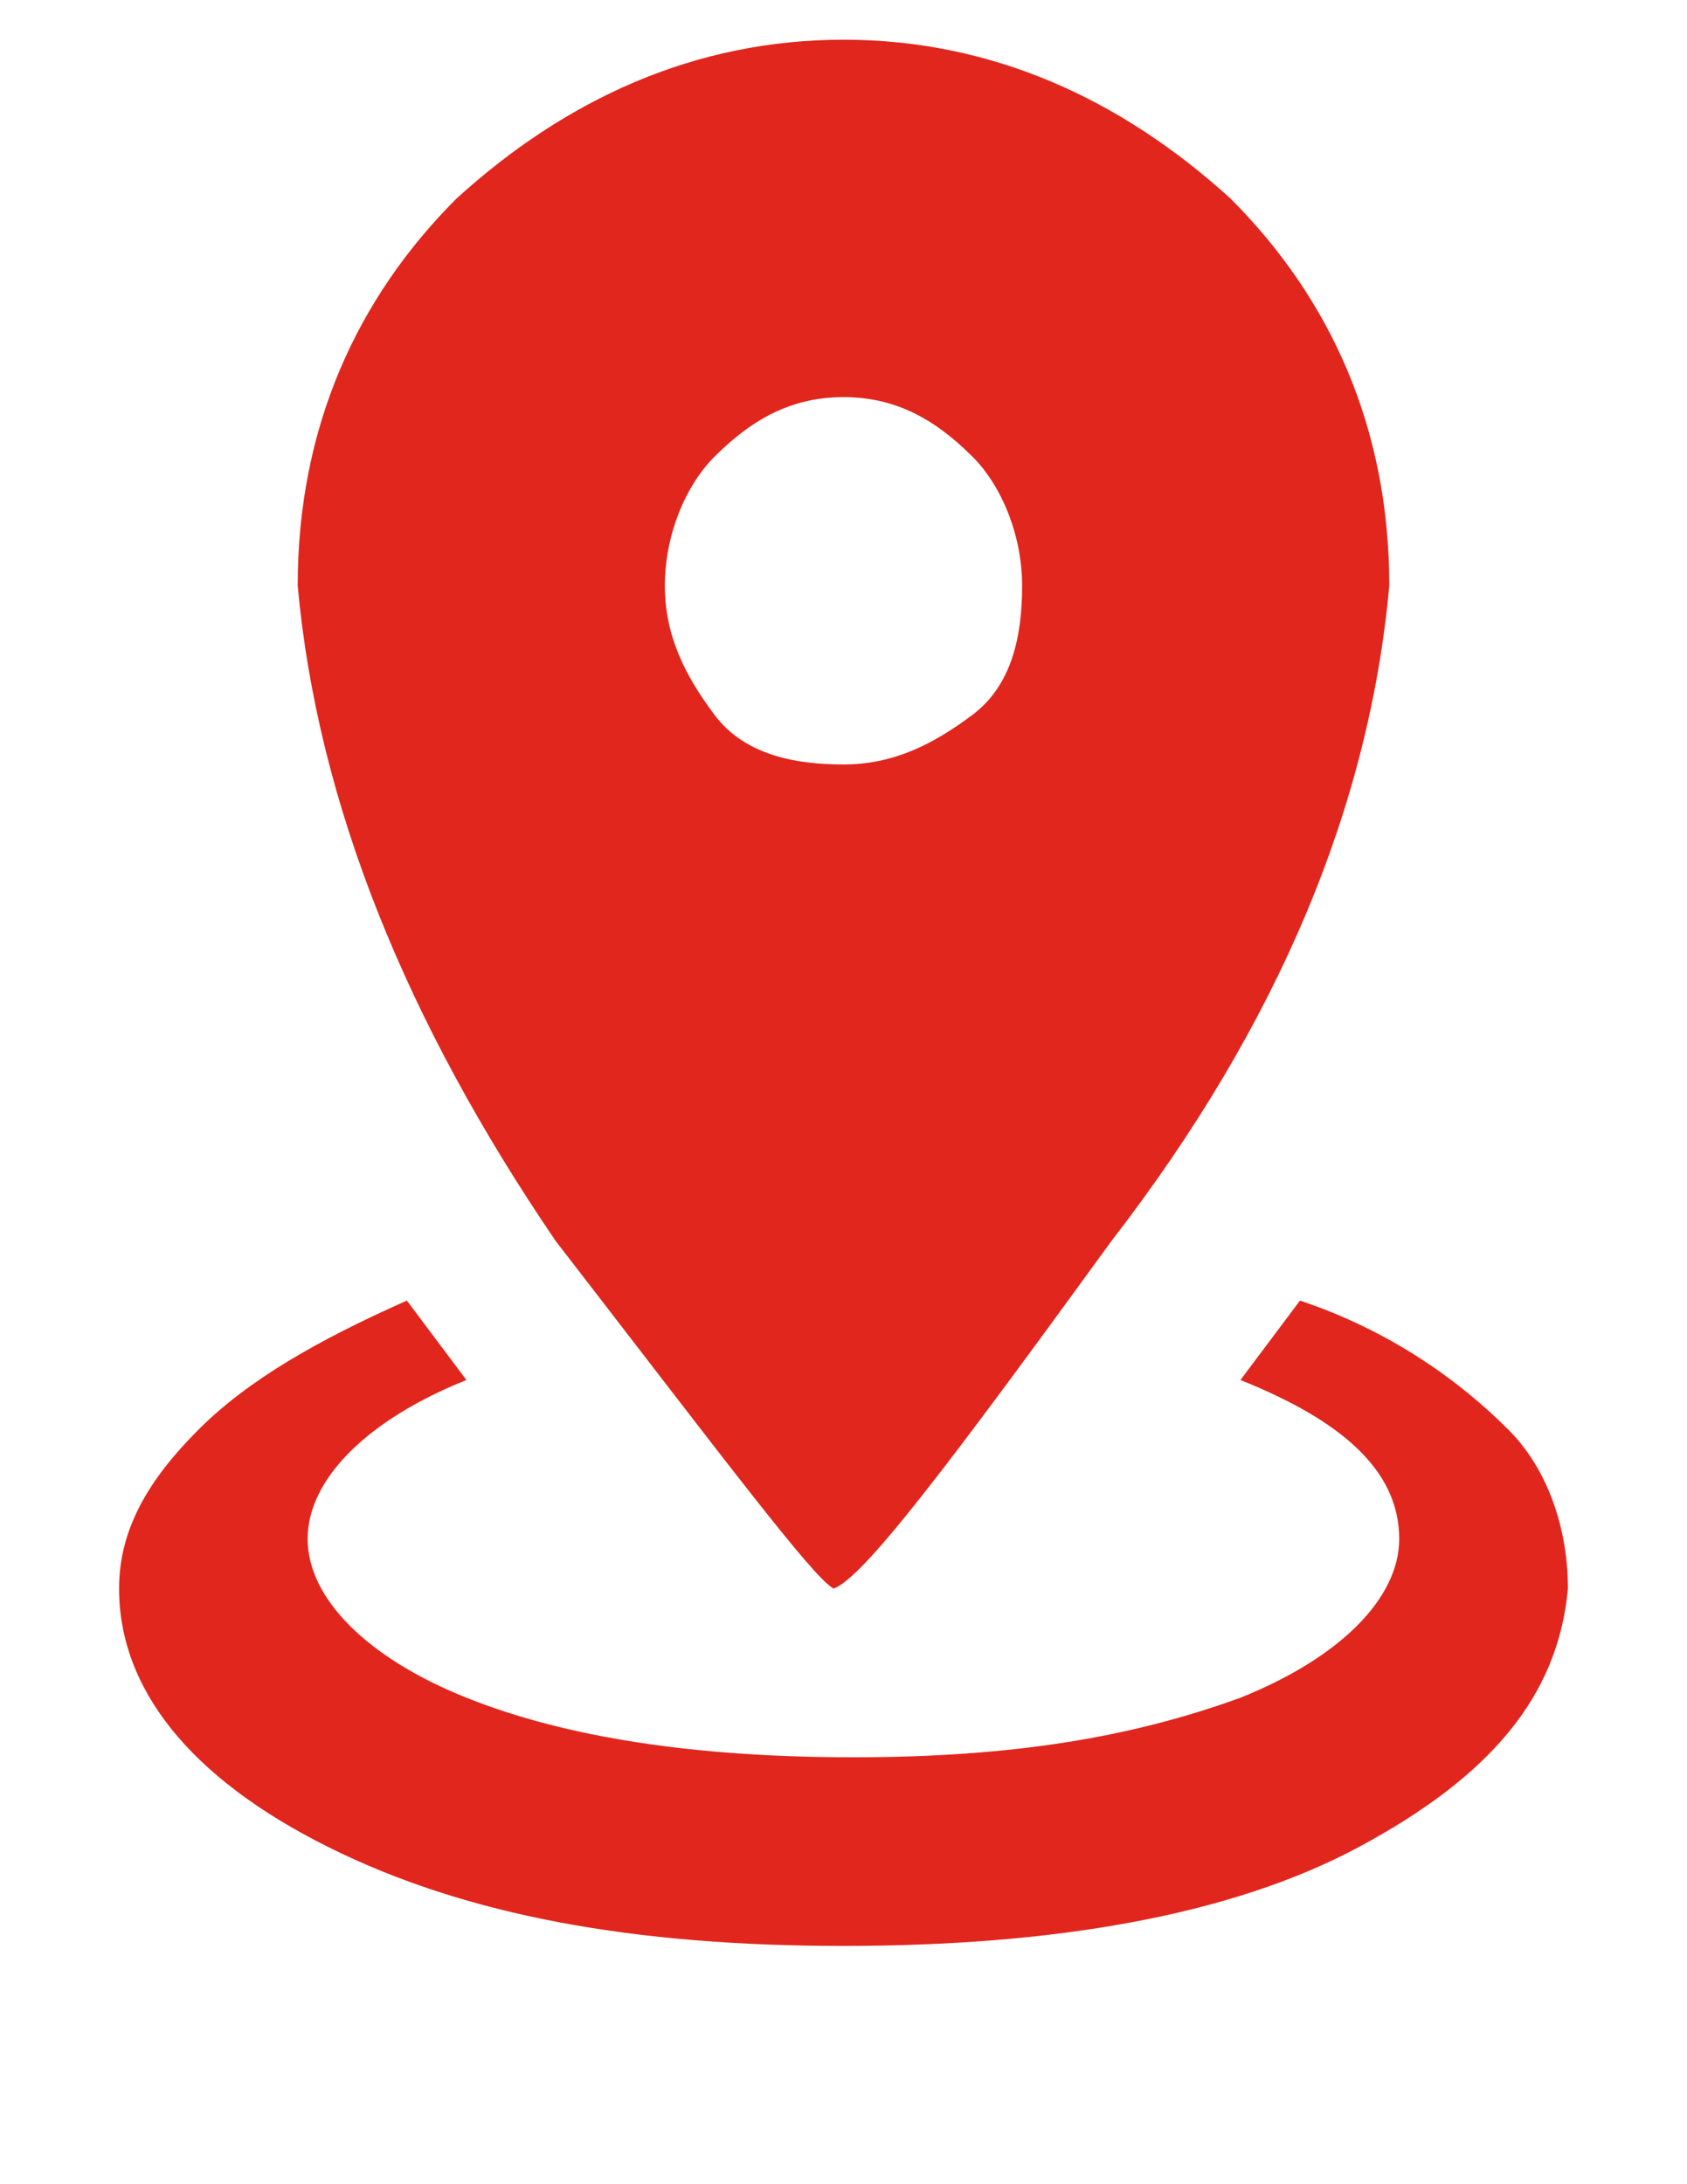 <svg xmlns="http://www.w3.org/2000/svg" width="17" height="22"><path d="M15.8,16c-0.1,1.1-0.8,1.9-2.1,2.6s-3.1,1-5.2,1c-2.1,0-3.8-0.3-5.2-1S1.2,17,1.2,16c0-0.6,0.3-1.1,0.8-1.6 c0.5-0.5,1.2-0.9,2.1-1.3l0.6,0.8c-1,0.4-1.6,1-1.6,1.6c0,0.6,0.6,1.2,1.6,1.6c1,0.4,2.3,0.6,3.9,0.6s2.8-0.2,3.9-0.6 c1-0.4,1.6-1,1.6-1.6c0-0.7-0.6-1.2-1.6-1.6l0.6-0.8c0.9,0.3,1.6,0.8,2.1,1.3C15.6,14.8,15.8,15.4,15.8,16z M8.5,0.4 C10,0.4,11.3,1,12.4,2c1,1,1.6,2.3,1.6,3.9c-0.2,2.2-1.1,4.4-2.8,6.6c-1.6,2.2-2.5,3.4-2.8,3.5c-0.2-0.1-1.1-1.3-2.8-3.5 C4.1,10.3,3.2,8.1,3,5.9C3,4.3,3.6,3,4.6,2C5.7,1,7,0.4,8.5,0.4z M8.5,4C8,4,7.6,4.2,7.2,4.6C6.9,4.9,6.7,5.4,6.7,5.9 s0.2,0.9,0.5,1.3S8,7.7,8.5,7.7s0.9-0.2,1.3-0.5s0.5-0.8,0.5-1.3s-0.2-1-0.5-1.3C9.4,4.2,9,4,8.5,4z" fill="#e1261d"></path></svg>